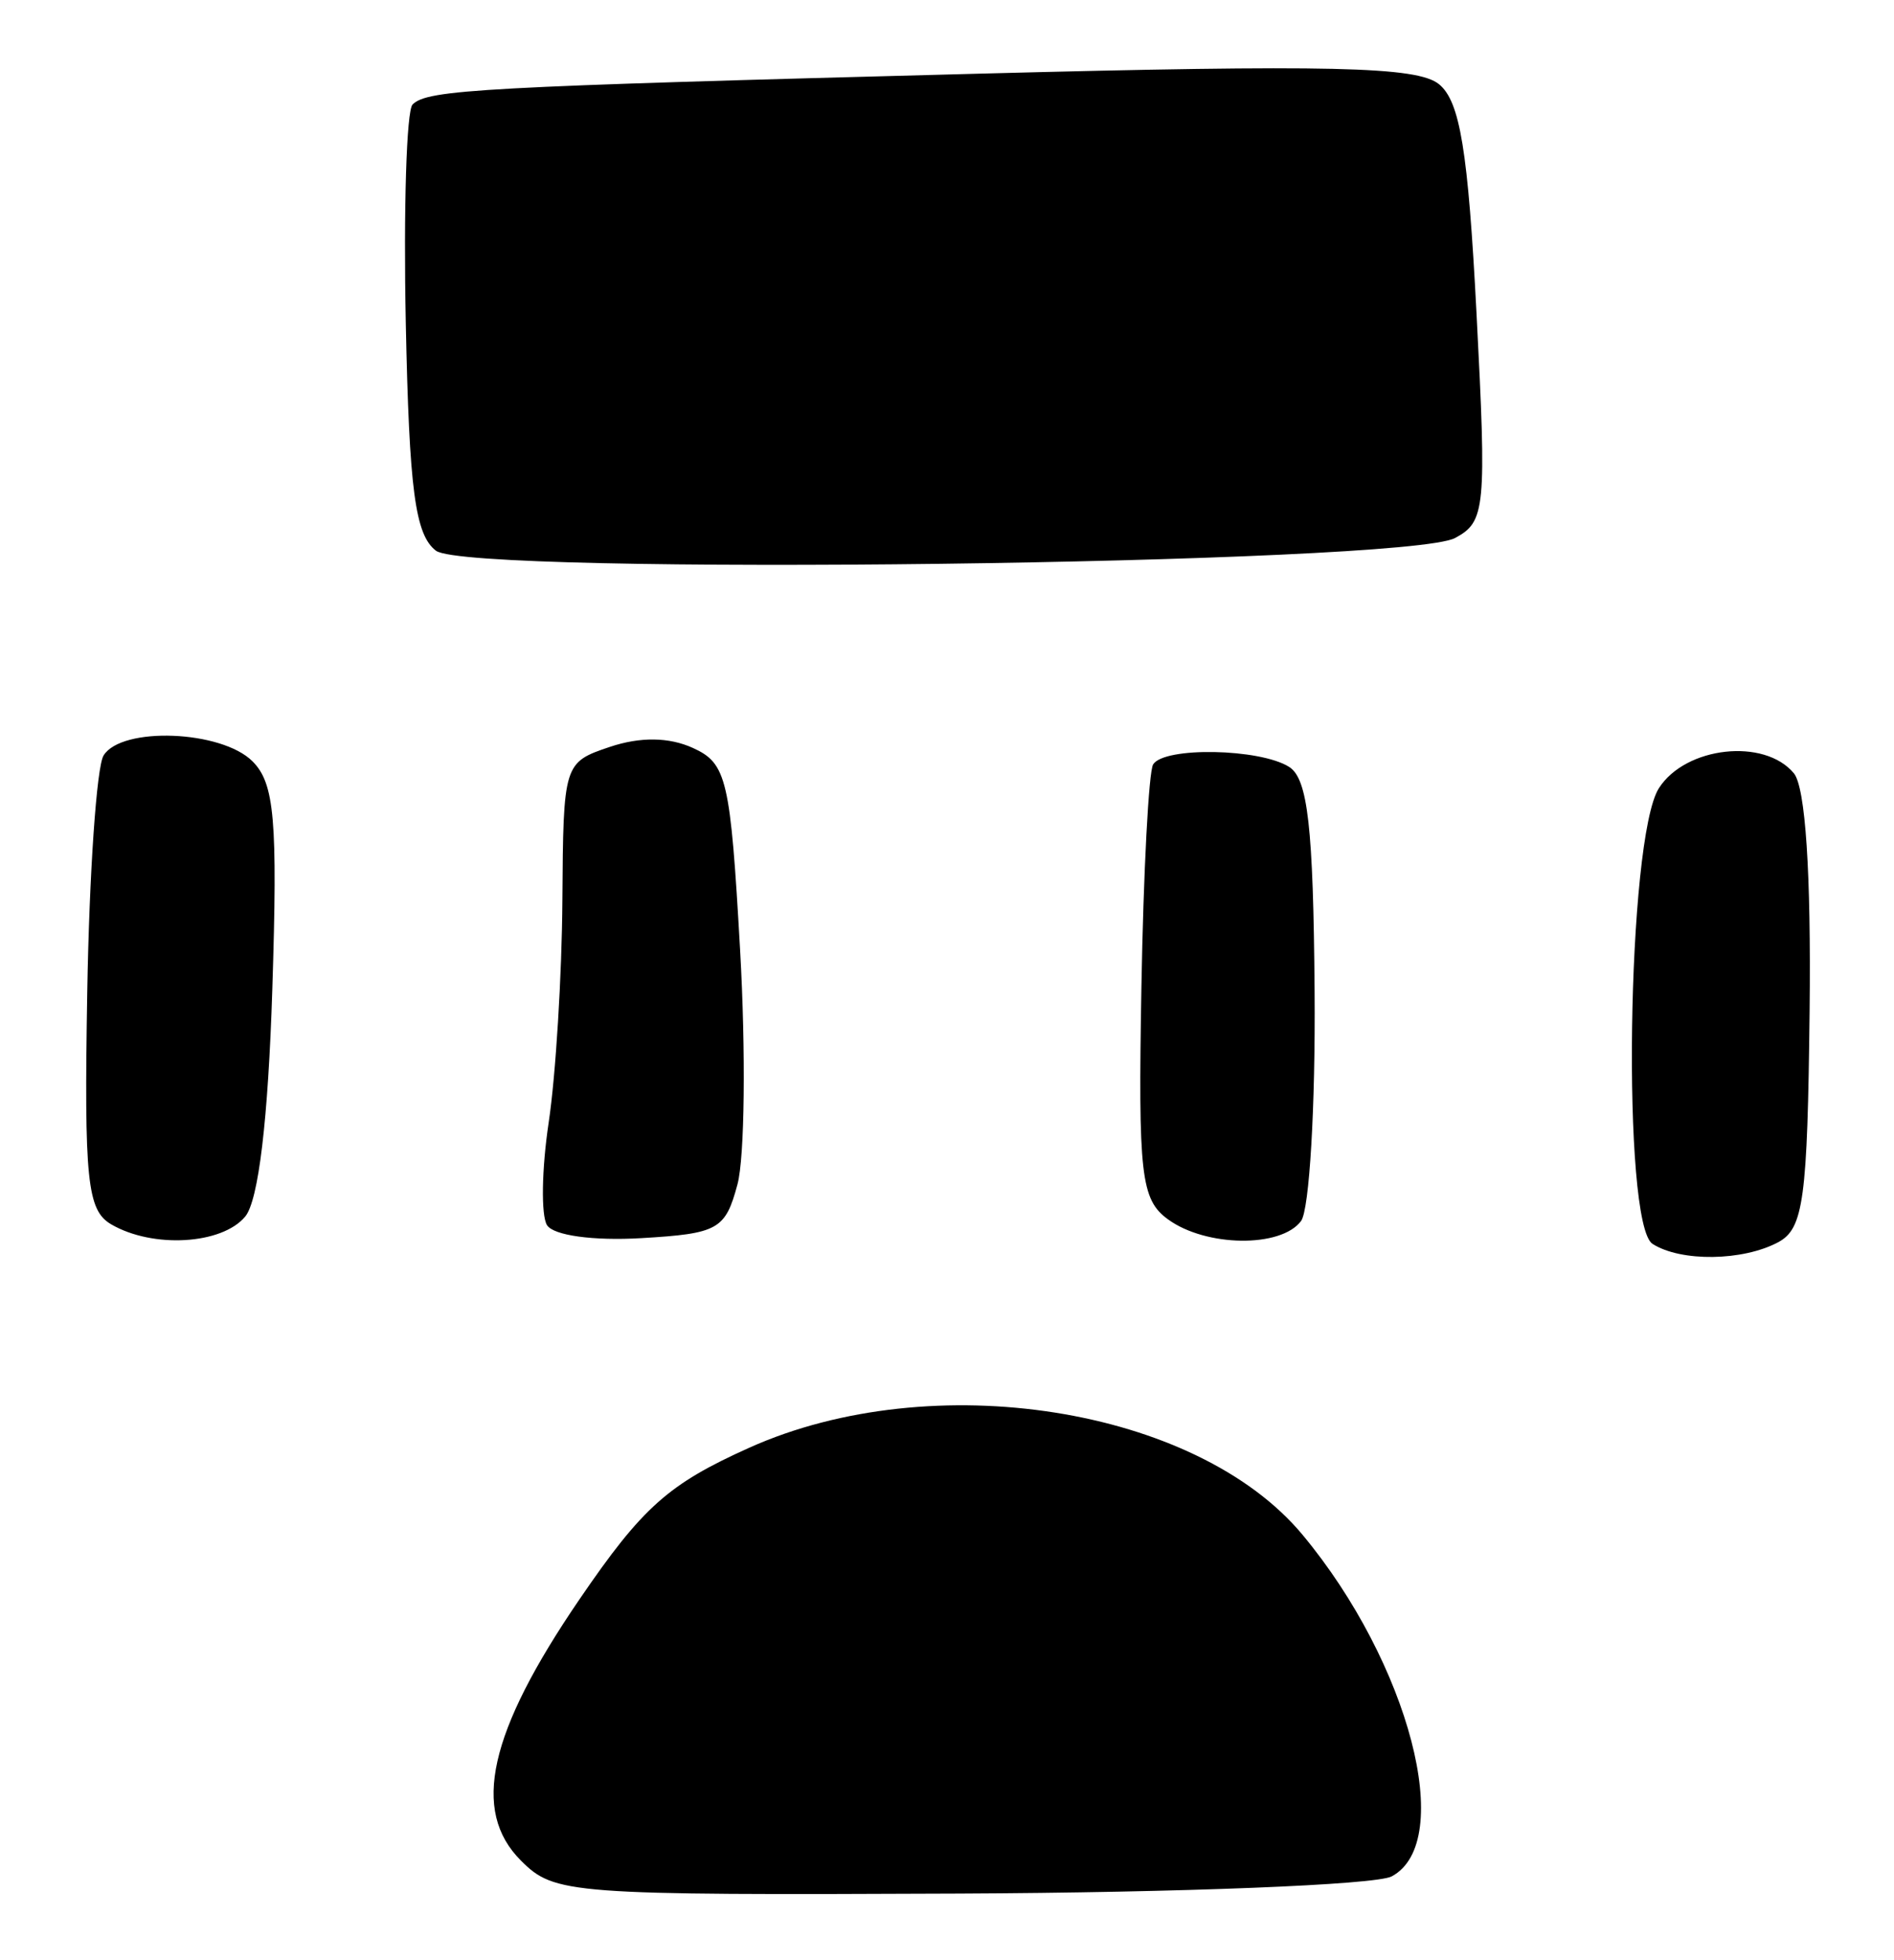 <?xml version="1.0" encoding="UTF-8" standalone="no"?>
<!-- Created with Inkscape (http://www.inkscape.org/) -->

<svg
   version="1.1"
   id="svg112"
   width="154.667"
   height="160"
   viewBox="0 0 154.667 160"
   xmlns="http://www.w3.org/2000/svg"
   xmlns:svg="http://www.w3.org/2000/svg">
  <defs
     id="defs116" />
  <g
     id="g118">
    <path
       style="fill:#000000;stroke-width:1.333"
       d="m 42.537,151.87 c -4.068,-4.068 -2.631,-10.471 4.785,-21.324 5.138,-7.52 7.252,-9.406 13.87,-12.376 14.944,-6.706 36.507,-3.311 45.179,7.114 8.721,10.483 12.528,25.07 7.277,27.88 -1.293,0.692 -17.184,1.322 -35.313,1.401 -31.941,0.138 -33.049,0.054 -35.799,-2.695 z m 92.417,-50.331 c -2.538,-1.61 -2.1,-33.125 0.517,-37.206 2.182,-3.403 8.613,-4.111 11.018,-1.214 0.947,1.141 1.412,8.153 1.286,19.399 -0.171,15.388 -0.495,17.773 -2.565,18.88 -2.886,1.545 -7.935,1.614 -10.256,0.14 z M 9.079,99.937 C 7.116,98.792 6.863,96.34 7.125,80.978 7.29,71.273 7.89,62.583 8.458,61.667 9.933,59.286 18.082,59.606 20.62,62.144 c 1.801,1.801 2.06,4.783 1.617,18.636 -0.339,10.616 -1.127,17.215 -2.212,18.522 -1.899,2.288 -7.55,2.616 -10.947,0.635 z m 35.59,0.067 c -0.496,-0.803 -0.434,-4.583 0.14,-8.399 0.573,-3.816 1.076,-11.984 1.117,-18.15 0.074,-11.111 0.109,-11.223 3.872,-12.488 2.483,-0.834 4.833,-0.804 6.79,0.087 2.763,1.259 3.058,2.523 3.85,16.488 0.472,8.318 0.376,16.924 -0.213,19.124 -0.991,3.703 -1.575,4.03 -7.861,4.399 -3.912,0.23 -7.174,-0.22 -7.693,-1.061 z m 50.707,-0.475 c -2.209,-1.615 -2.436,-3.6 -2.167,-18.937 0.165,-9.423 0.596,-17.611 0.958,-18.196 0.898,-1.452 8.716,-1.307 11.109,0.206 1.523,0.964 1.971,4.912 2.076,18.313 0.074,9.396 -0.424,17.834 -1.105,18.751 -1.639,2.204 -7.775,2.126 -10.87,-0.137 z M 35.601,44.954 C 33.9,43.651 33.417,40.007 33.138,26.382 32.947,17.059 33.196,9.026 33.691,8.531 34.911,7.311 39.143,7.081 80,6.012 108.636,5.263 115.747,5.427 117.515,6.877 c 1.714,1.406 2.37,5.414 3.06,18.71 0.829,15.96 0.729,17.001 -1.752,18.329 -4.036,2.16 -80.511,3.113 -83.222,1.037 z"
       id="path438" />
  </g>
</svg>
